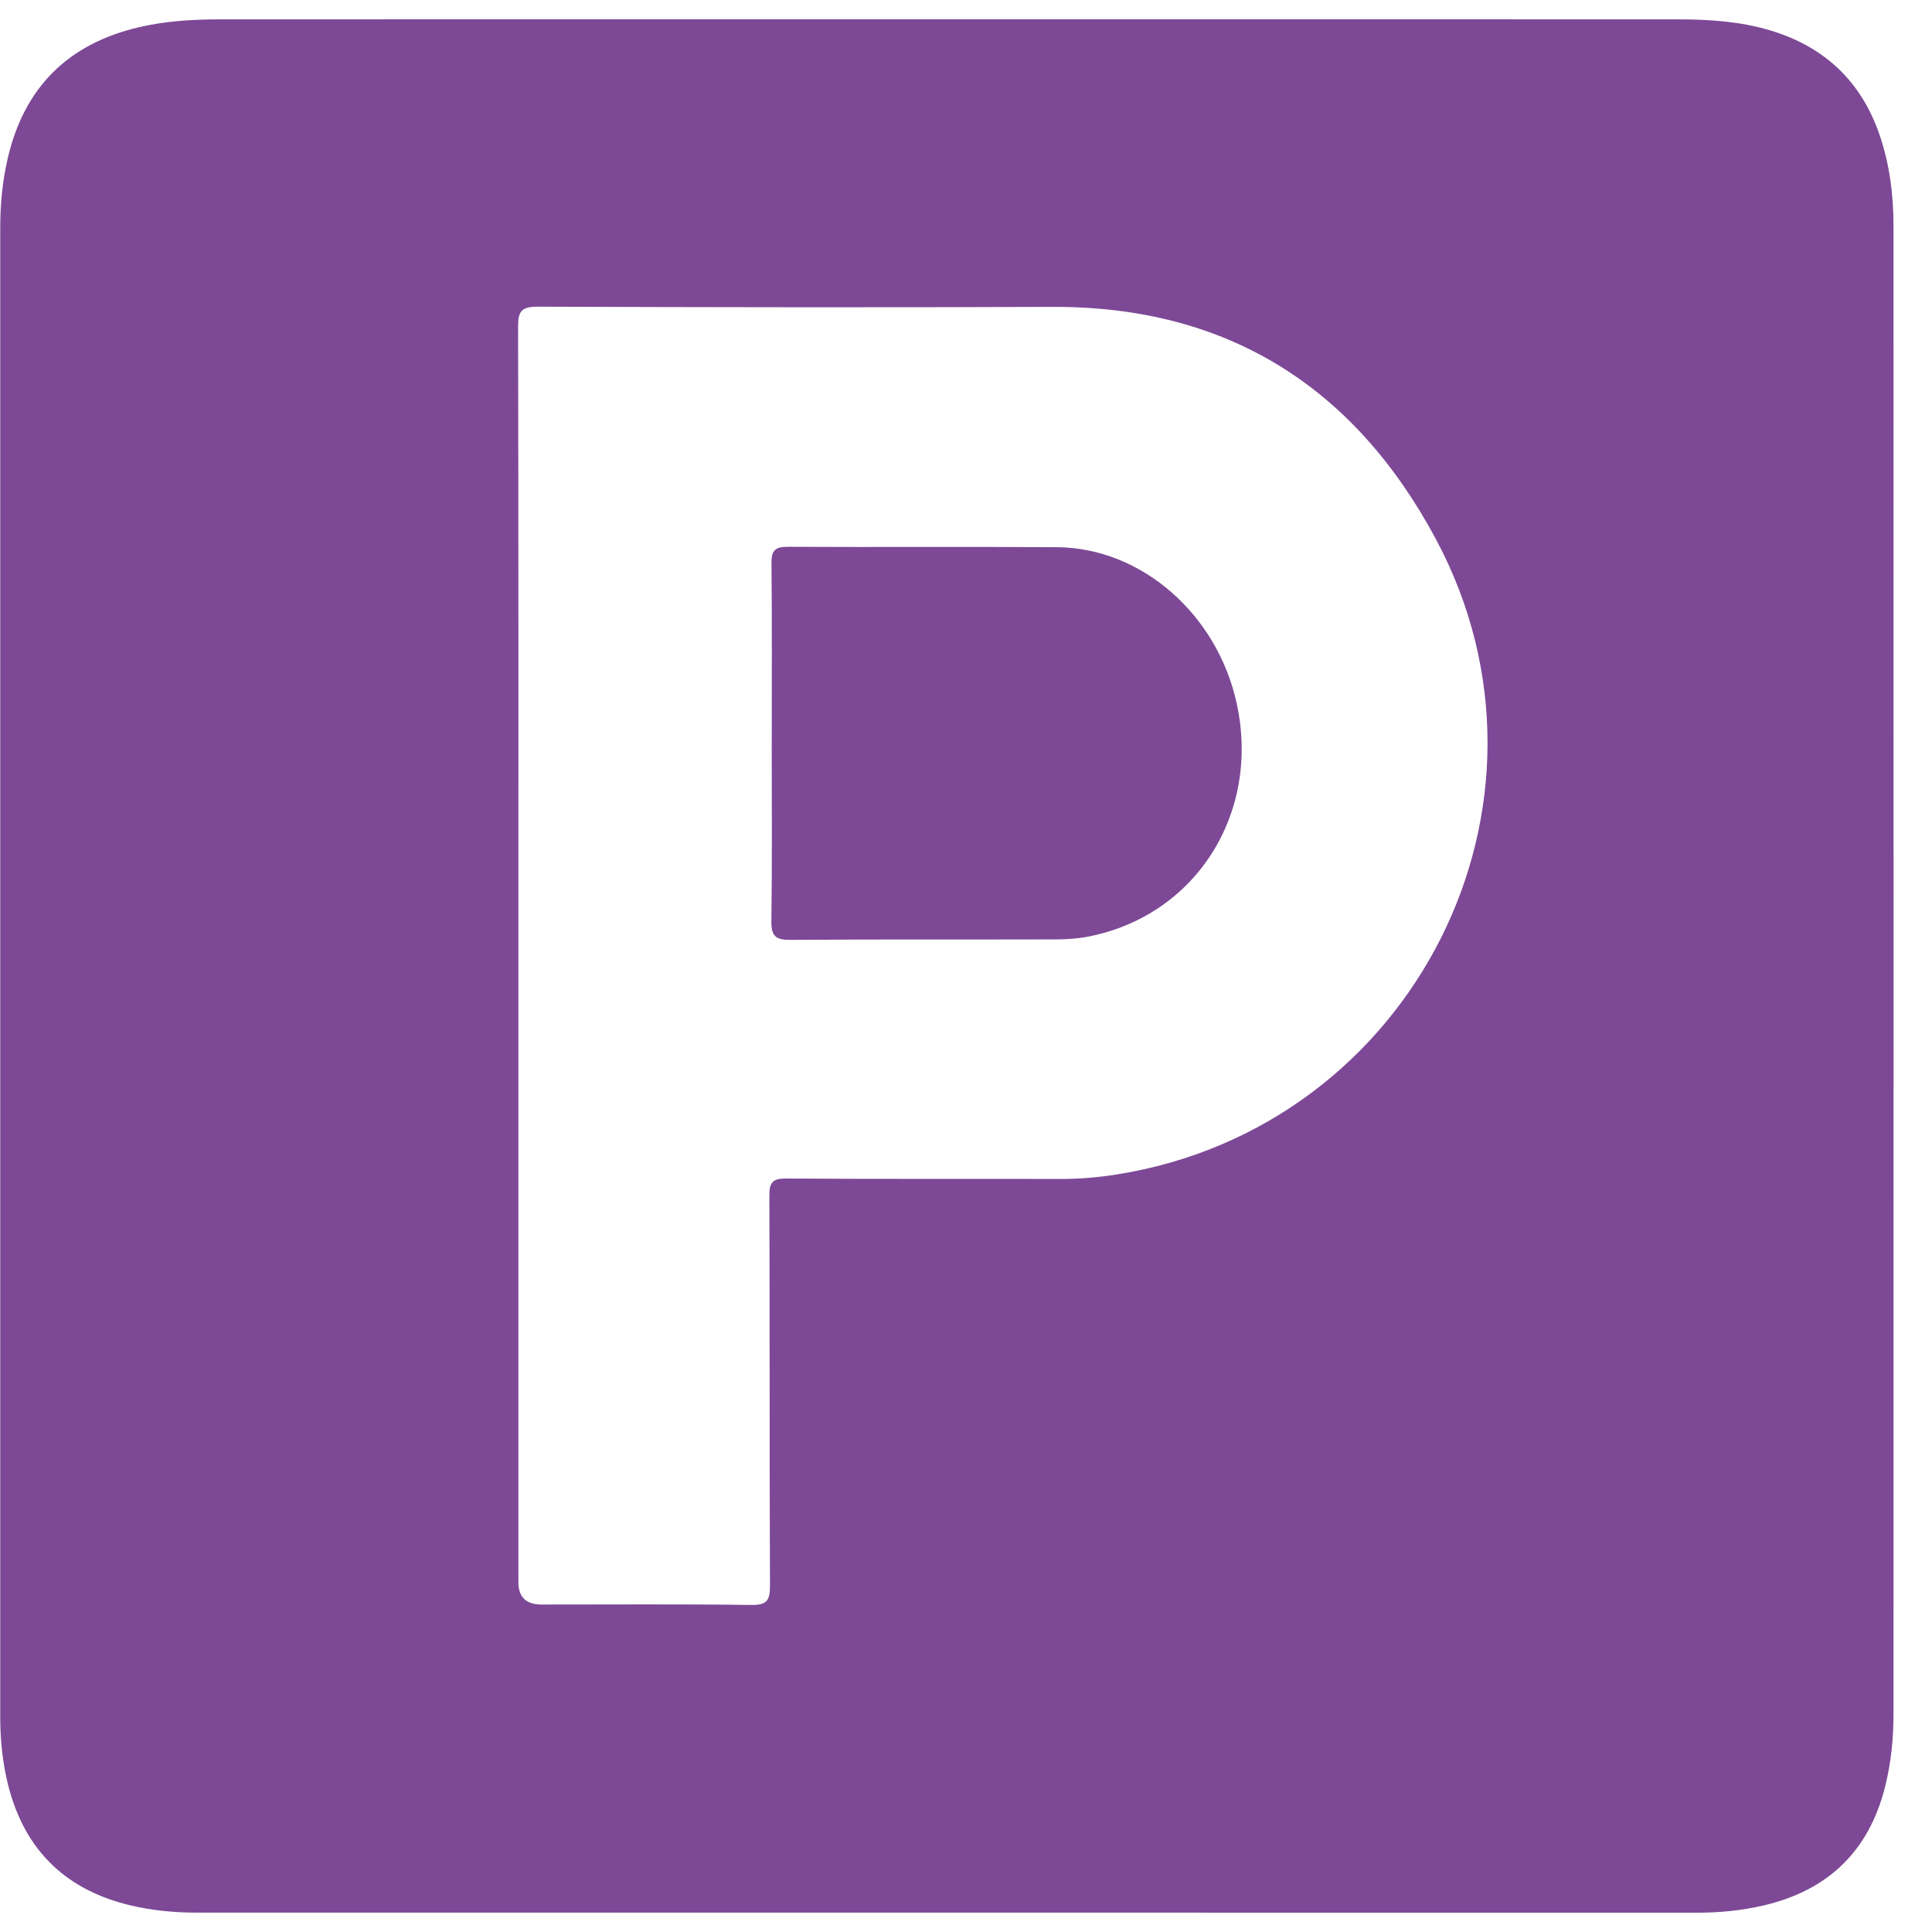 <svg width="50" height="50" viewBox="0 0 50 50" fill="none" xmlns="http://www.w3.org/2000/svg">
<g clip-path="url(#clip0_642_390)">
<path d="M24.486 49.499C18.028 49.499 11.571 49.499 5.113 49.499C4.527 49.499 3.946 49.447 3.375 49.311C1.619 48.892 0.564 47.788 0.173 46.041C0.056 45.512 0.006 44.976 0.006 44.434C0.006 31.587 0.006 18.74 0.006 5.893C0.006 5.293 0.061 4.699 0.196 4.114C0.62 2.268 1.757 1.13 3.607 0.702C4.293 0.543 4.993 0.501 5.695 0.501C18.274 0.499 30.853 0.499 43.431 0.501C44.237 0.501 45.037 0.554 45.815 0.787C47.215 1.208 48.164 2.099 48.641 3.484C48.905 4.252 49.004 5.046 49.004 5.852C49.006 18.684 49.006 31.517 49.004 44.349C49.004 44.992 48.941 45.63 48.782 46.256C48.36 47.916 47.303 48.926 45.64 49.313C45.083 49.443 44.518 49.5 43.945 49.5C37.459 49.498 30.972 49.499 24.485 49.499H24.486ZM13.416 24.718C13.416 30.128 13.416 35.537 13.416 40.947C13.416 41.332 13.616 41.525 14.014 41.525C15.825 41.525 17.637 41.512 19.447 41.536C19.847 41.541 19.928 41.416 19.927 41.042C19.913 37.674 19.923 34.306 19.911 30.938C19.91 30.597 20 30.498 20.347 30.5C22.714 30.516 25.08 30.505 27.447 30.511C27.93 30.512 28.412 30.472 28.887 30.397C36.581 29.186 40.828 20.807 37.161 13.953C35.065 10.035 31.783 7.923 27.235 7.942C22.794 7.96 18.353 7.952 13.913 7.937C13.504 7.935 13.407 8.05 13.408 8.446C13.42 13.869 13.416 19.294 13.416 24.718Z" fill="#7D4996"/>
<path d="M19.973 19.248C19.973 17.689 19.981 16.13 19.966 14.572C19.963 14.245 20.063 14.149 20.389 14.151C22.71 14.163 25.031 14.146 27.353 14.161C29.543 14.176 31.505 15.898 32.007 18.209C32.626 21.057 30.943 23.7 28.159 24.24C27.874 24.295 27.579 24.311 27.289 24.312C25.012 24.319 22.734 24.307 20.457 24.324C20.074 24.326 19.958 24.227 19.963 23.837C19.985 22.308 19.972 20.778 19.972 19.248H19.973Z" fill="#7D4996"/>
</g>
<defs>
<clipPath id="clip0_642_390">
<rect width="49" height="49" fill="white" transform="translate(0.006 0.5)"/>
</clipPath>
</defs>
</svg>
